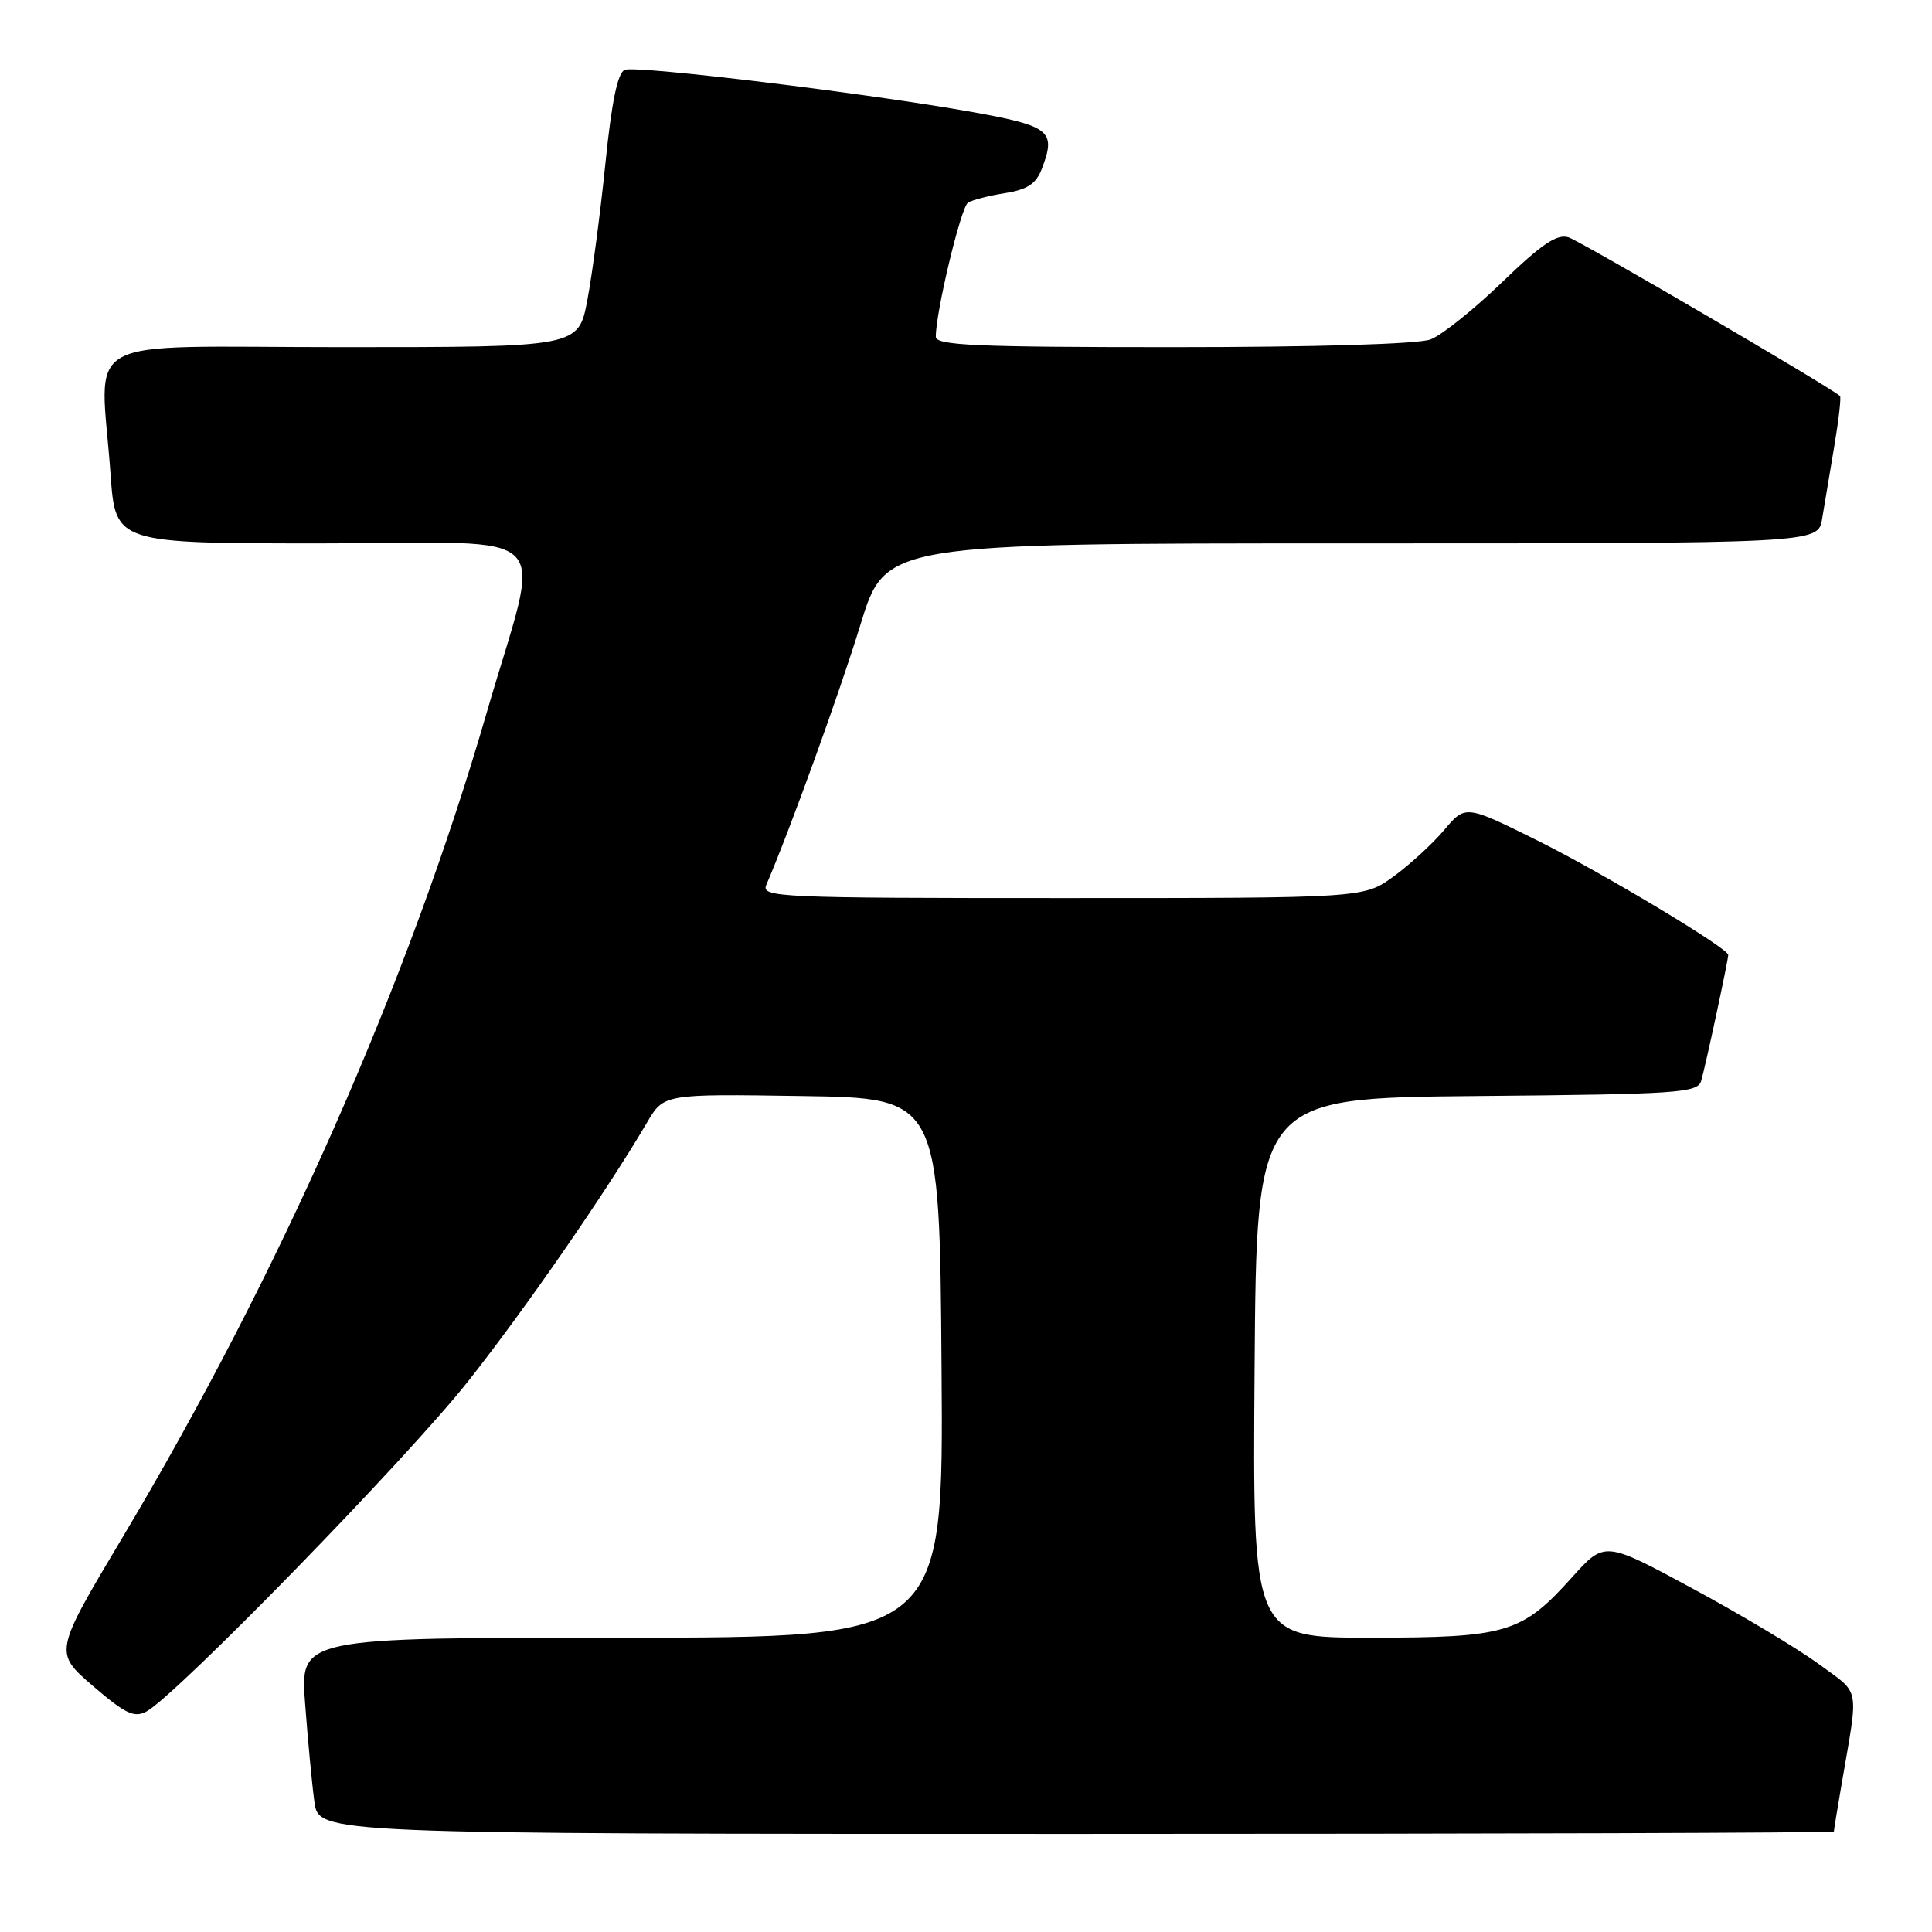 <?xml version="1.0" encoding="UTF-8" standalone="no"?>
<!DOCTYPE svg PUBLIC "-//W3C//DTD SVG 1.1//EN" "http://www.w3.org/Graphics/SVG/1.1/DTD/svg11.dtd" >
<svg xmlns="http://www.w3.org/2000/svg" xmlns:xlink="http://www.w3.org/1999/xlink" version="1.1" viewBox="0 0 256 256">
 <g >
 <path fill="currentColor"
d=" M 243.00 242.68 C 243.00 242.51 243.46 239.70 244.02 236.43 C 246.30 223.11 246.58 224.60 240.99 220.49 C 238.21 218.45 230.69 213.95 224.28 210.49 C 212.63 204.19 212.63 204.19 208.33 208.97 C 201.65 216.41 199.69 217.00 181.59 217.00 C 165.97 217.00 165.97 217.00 166.24 181.25 C 166.50 145.50 166.50 145.50 195.69 145.23 C 222.38 144.99 224.92 144.82 225.41 143.23 C 225.92 141.59 229.00 127.25 229.00 126.53 C 229.00 125.65 212.35 115.67 203.79 111.41 C 194.18 106.64 194.18 106.64 191.37 109.97 C 189.83 111.80 186.80 114.58 184.64 116.15 C 180.70 119.00 180.70 119.00 140.74 119.00 C 103.07 119.00 100.83 118.90 101.54 117.25 C 104.63 110.08 111.30 91.66 114.02 82.75 C 117.32 72.00 117.32 72.00 179.11 72.00 C 240.91 72.00 240.91 72.00 241.44 68.75 C 241.74 66.96 242.46 62.64 243.05 59.15 C 243.64 55.65 243.98 52.65 243.81 52.48 C 242.74 51.42 209.47 31.97 207.84 31.45 C 206.31 30.96 204.28 32.33 199.04 37.39 C 195.30 41.00 191.03 44.42 189.55 44.98 C 187.94 45.59 174.39 46.00 155.43 46.00 C 129.23 46.00 124.00 45.77 124.00 44.61 C 124.00 41.32 127.33 27.44 128.26 26.86 C 128.82 26.50 131.03 25.93 133.17 25.59 C 136.17 25.11 137.29 24.36 138.07 22.31 C 139.95 17.36 139.15 16.71 128.99 14.87 C 115.27 12.40 84.38 8.64 82.79 9.25 C 81.85 9.61 81.05 13.44 80.22 21.64 C 79.56 28.16 78.48 36.31 77.83 39.75 C 76.65 46.00 76.65 46.00 45.32 46.00 C 9.63 46.00 13.31 43.98 14.65 62.85 C 15.30 72.00 15.30 72.00 42.76 72.00 C 74.55 72.00 71.82 69.17 64.47 94.50 C 54.15 130.13 37.04 168.87 16.23 203.72 C 7.15 218.95 7.15 218.95 12.30 223.39 C 16.59 227.08 17.78 227.65 19.39 226.79 C 23.32 224.69 54.03 193.17 62.05 183.00 C 69.69 173.33 80.36 157.89 85.74 148.73 C 87.96 144.95 87.96 144.95 106.23 145.23 C 124.50 145.50 124.50 145.50 124.76 181.25 C 125.03 217.00 125.03 217.00 82.39 217.00 C 39.76 217.00 39.76 217.00 40.43 225.75 C 40.79 230.56 41.34 236.41 41.66 238.75 C 42.23 243.00 42.23 243.00 142.61 243.00 C 197.83 243.00 243.00 242.86 243.00 242.68 Z "/>
</g>
</svg>